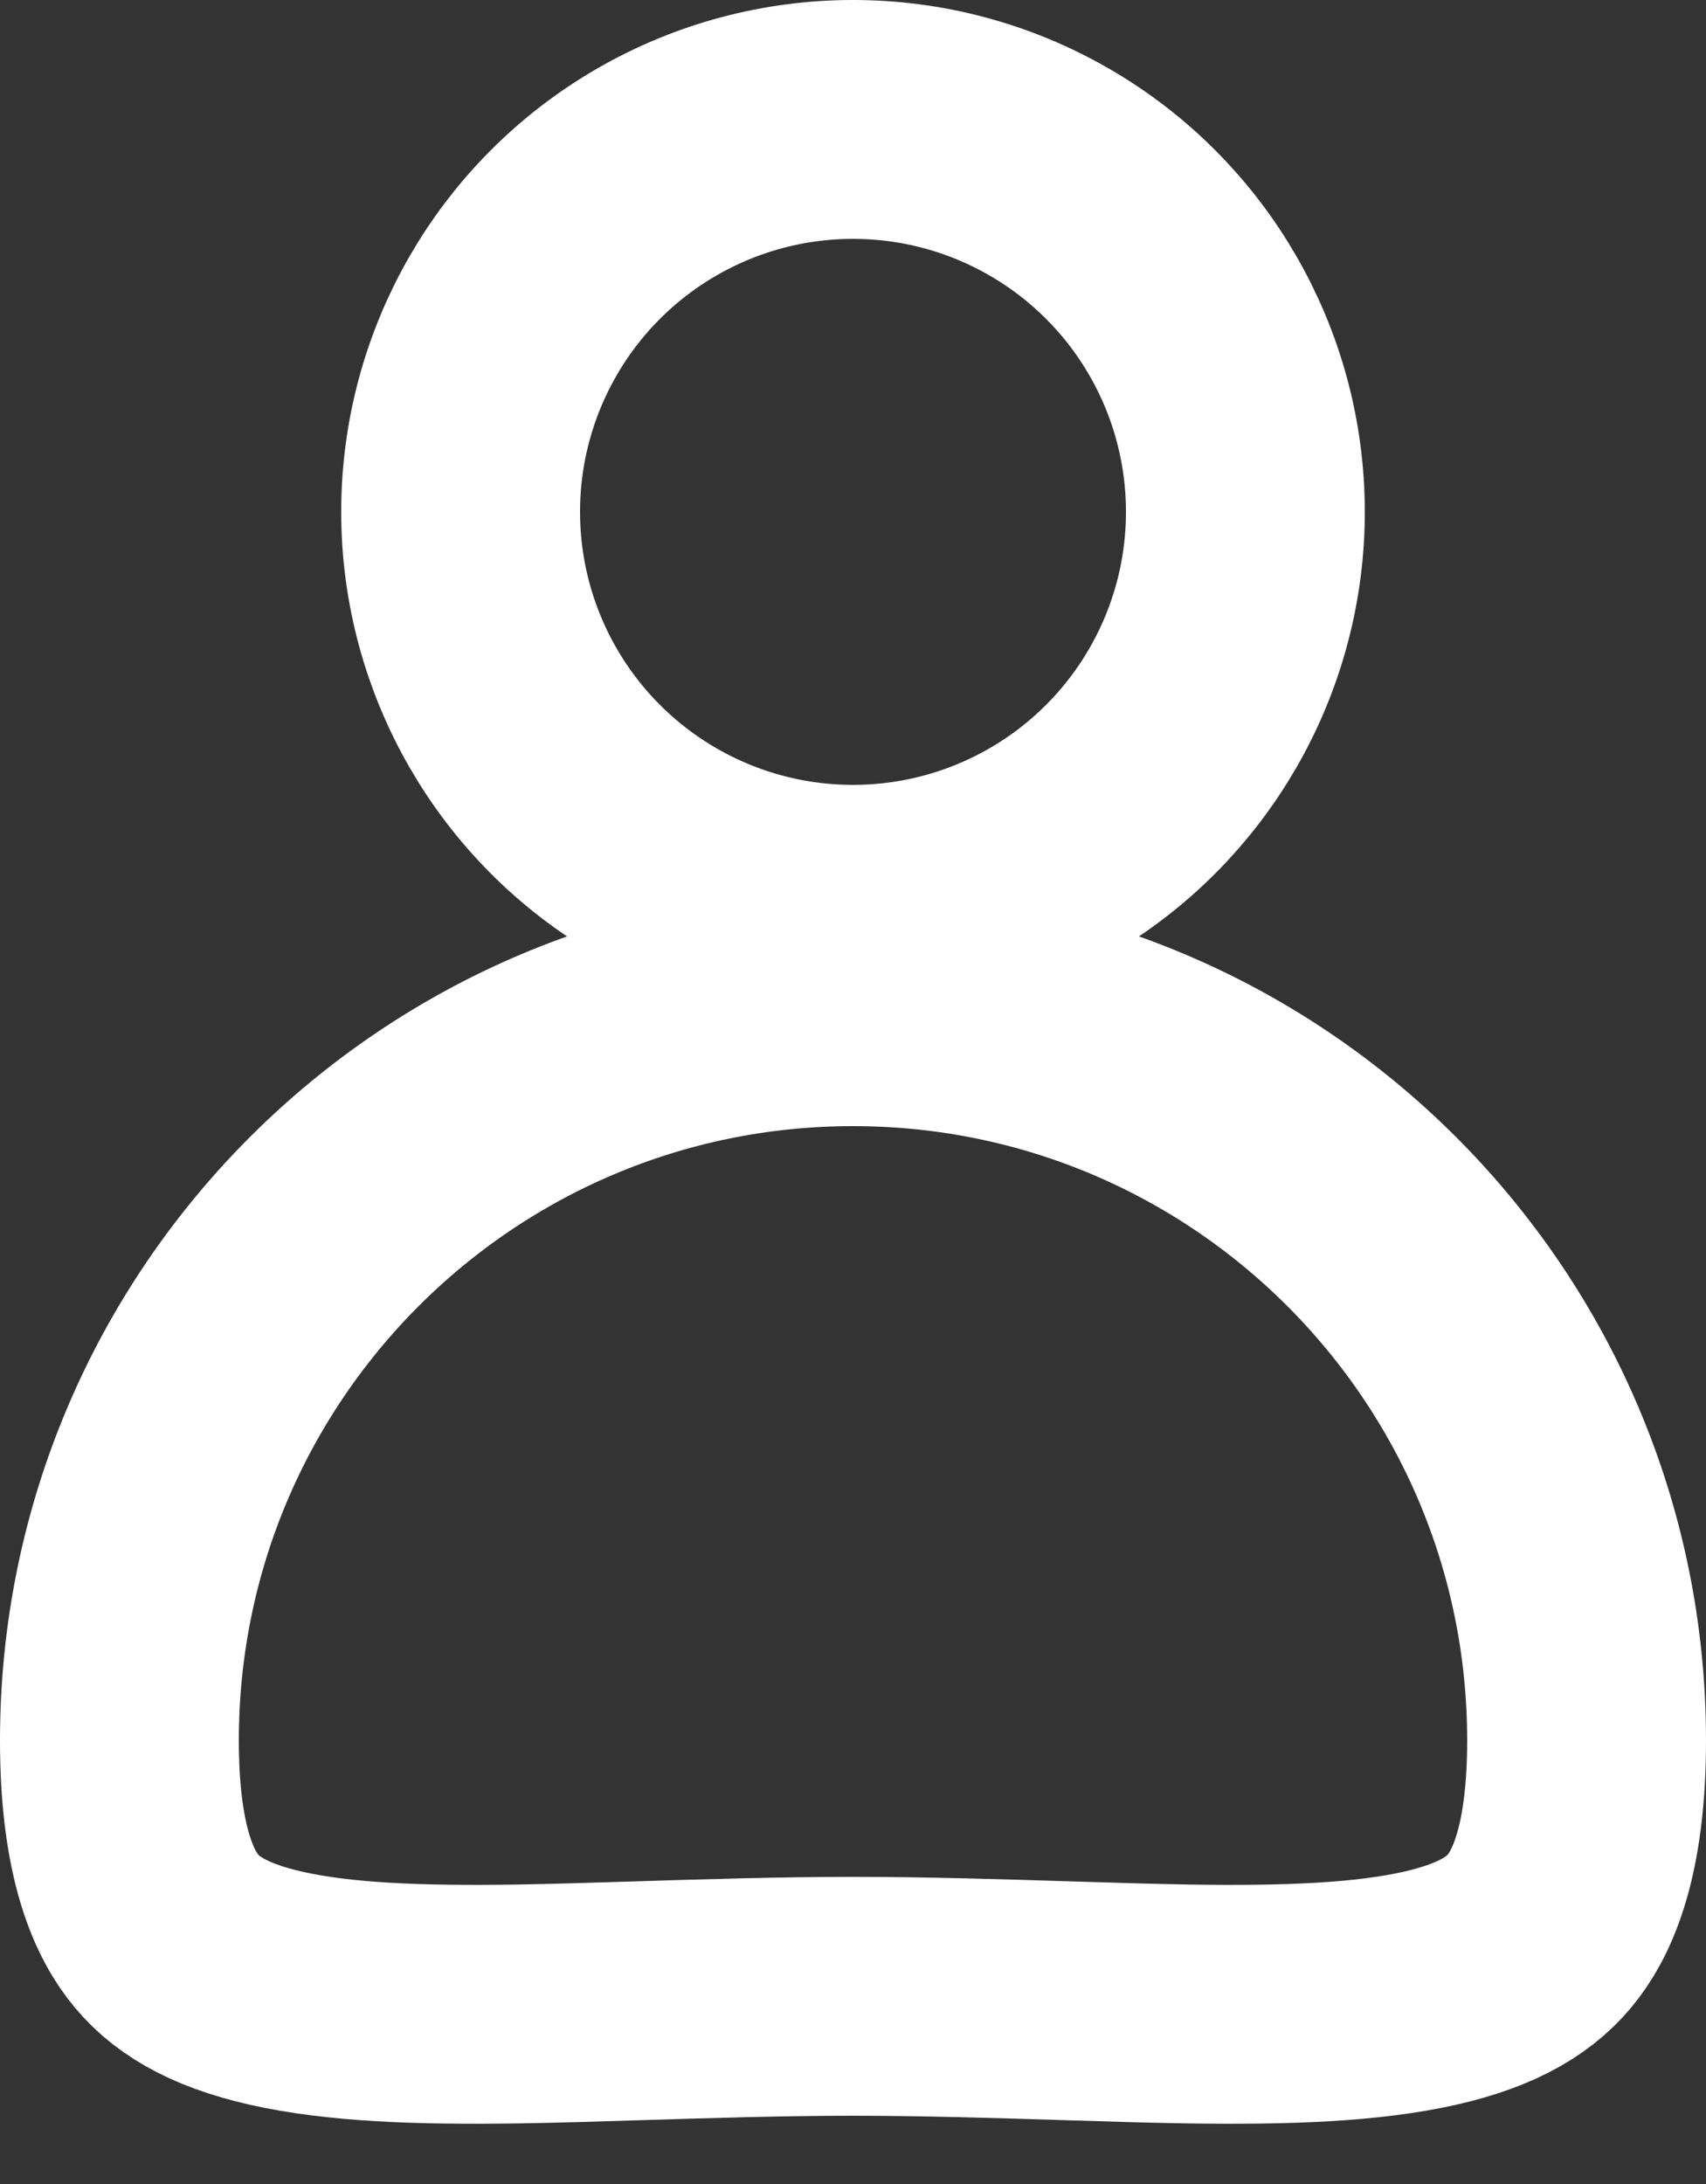 <svg width="25" height="32" viewBox="0 0 25 32" fill="none" xmlns="http://www.w3.org/2000/svg">
<rect x="0" y="0" width="25" height="32" fill="#333333" stroke="none"/>
<circle cx="12.5" cy="7.5" r="5.75" stroke="white" stroke-width="3.5"/>
<path d="M23.25 25.5C23.25 27.011 22.941 27.792 22.62 28.218C22.316 28.622 21.831 28.933 20.953 29.132C20.041 29.338 18.874 29.385 17.393 29.362C16.862 29.353 16.267 29.335 15.638 29.315C14.638 29.284 13.552 29.25 12.5 29.25C11.448 29.25 10.362 29.284 9.362 29.315C8.733 29.335 8.138 29.353 7.607 29.362C6.126 29.385 4.96 29.338 4.048 29.132C3.169 28.933 2.684 28.622 2.38 28.218C2.059 27.792 1.75 27.011 1.75 25.5C1.75 19.563 6.563 14.75 12.5 14.75C18.437 14.75 23.25 19.563 23.25 25.5Z" stroke="white" stroke-width="3.5"/>
</svg>
